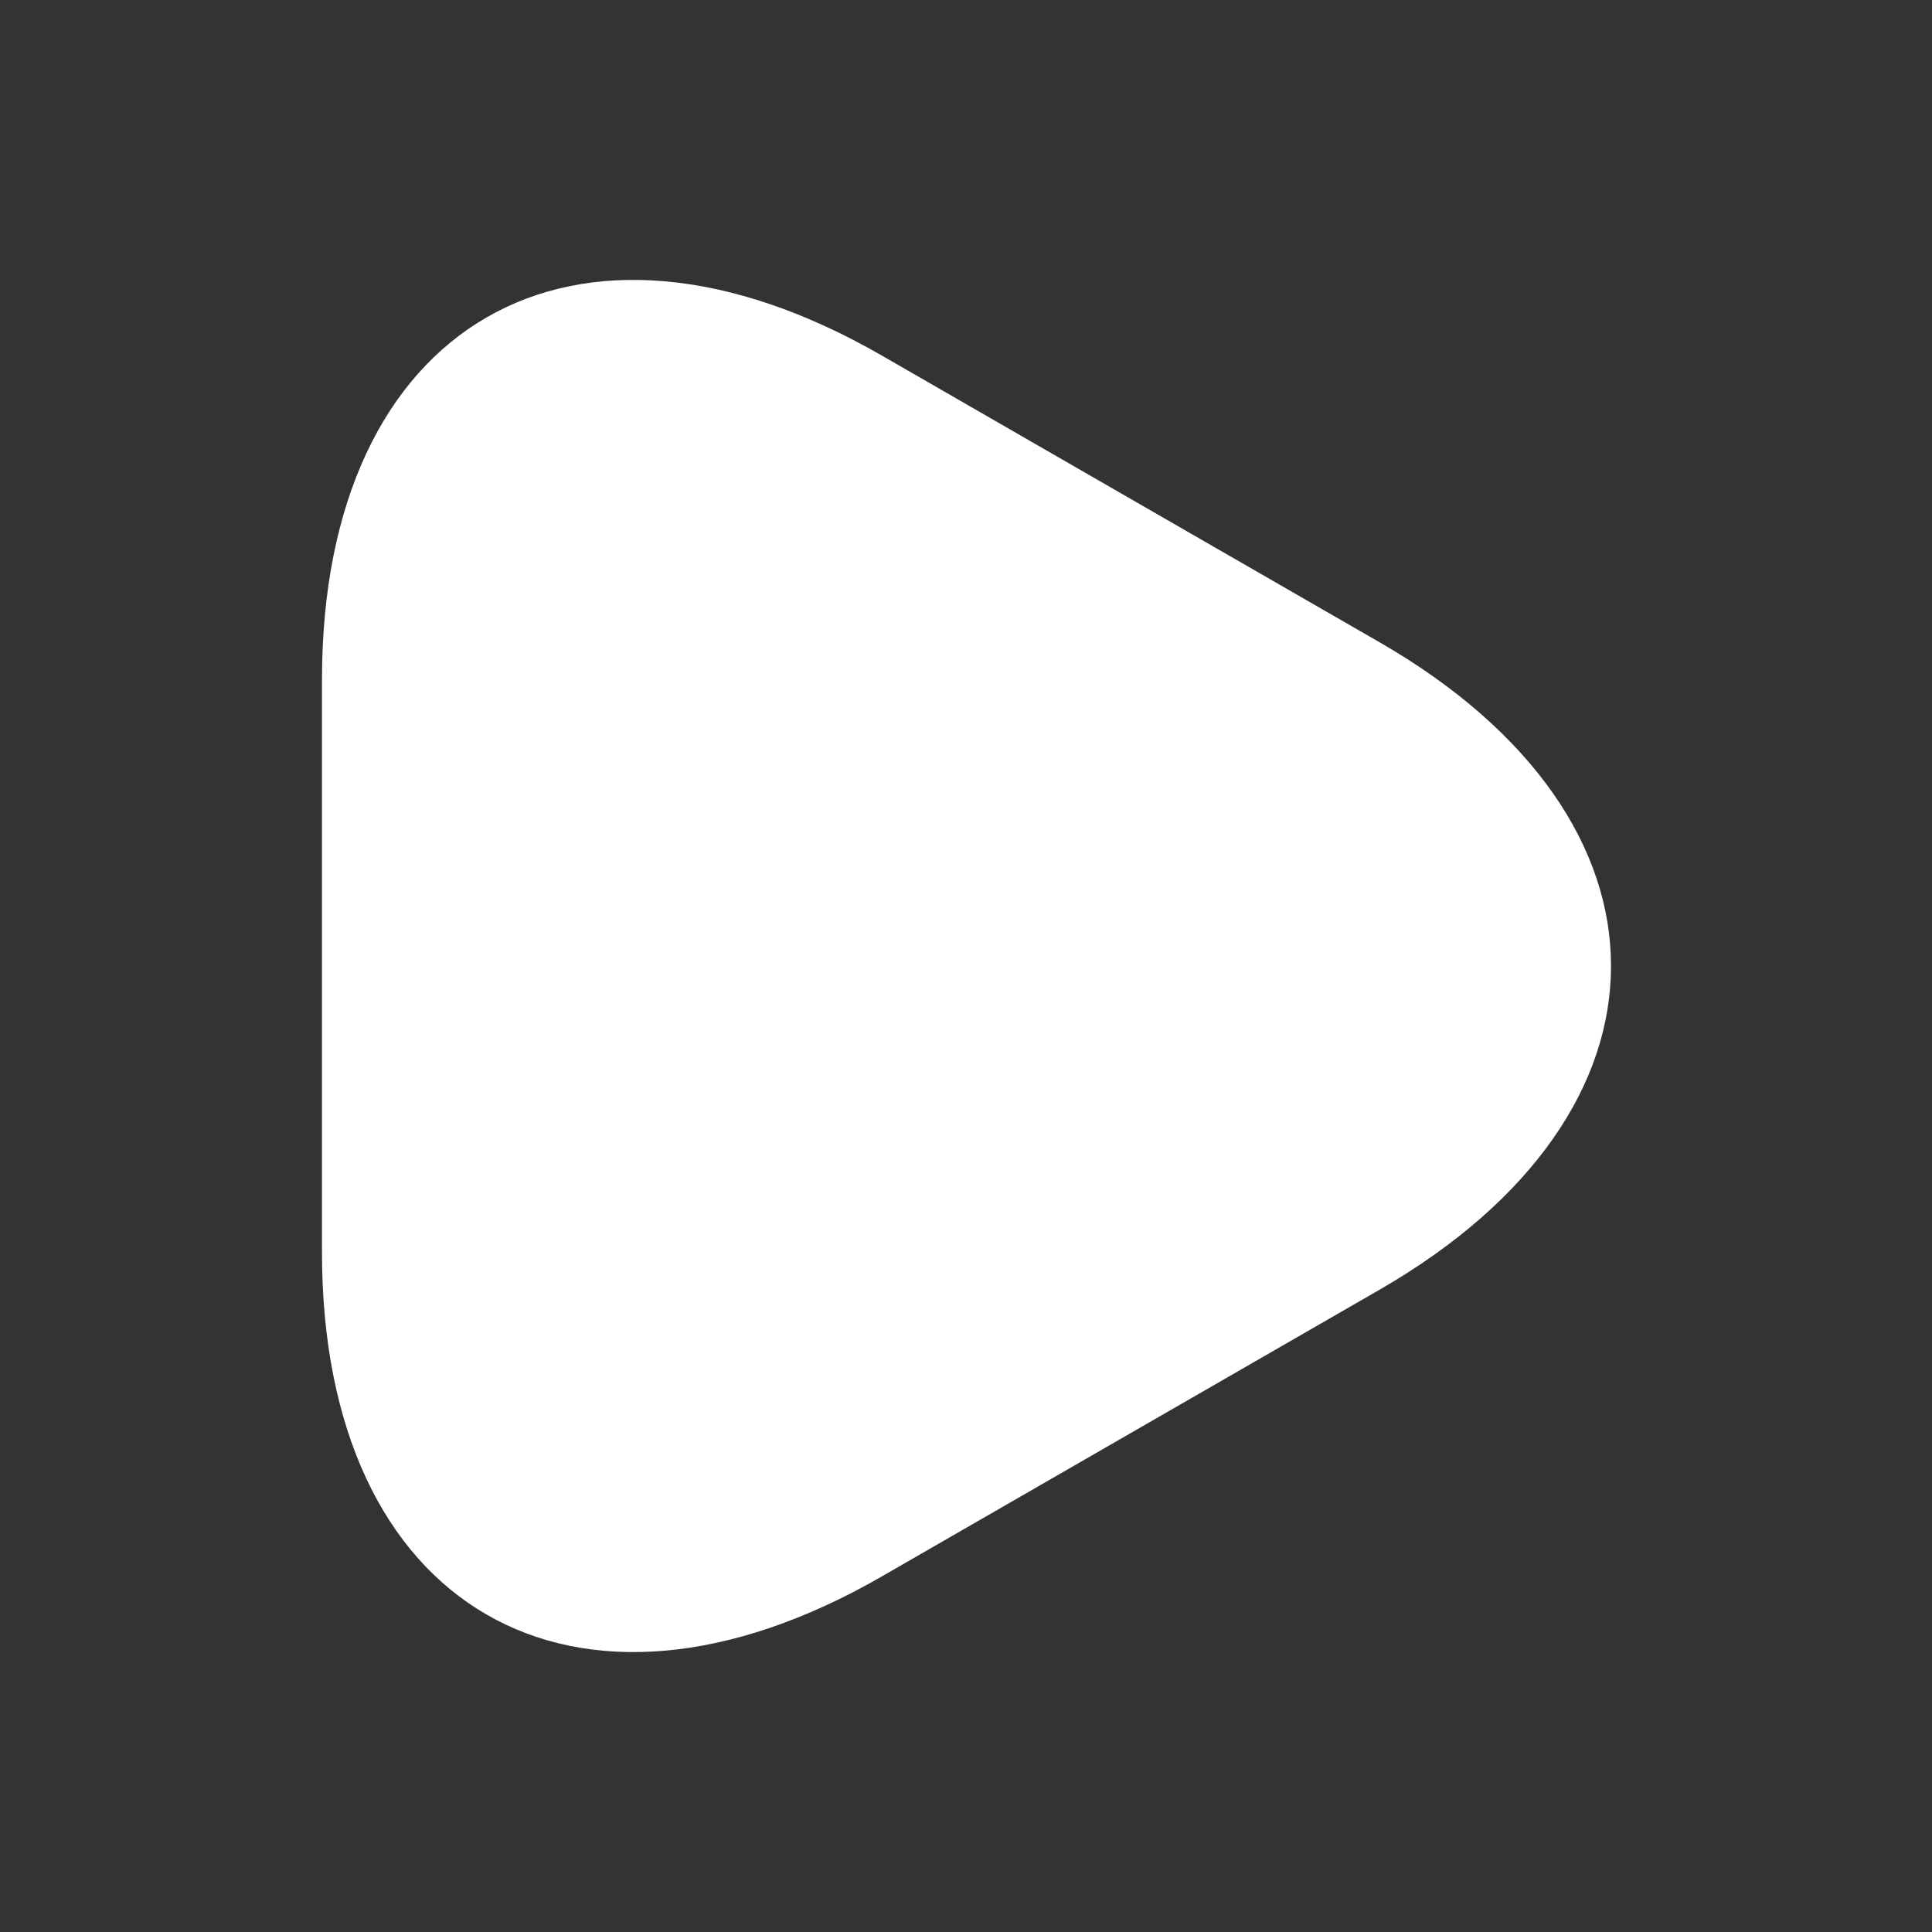 <svg width="65" height="65" viewBox="0 0 65 65" fill="none" xmlns="http://www.w3.org/2000/svg">
<rect x="0" y="0" width="65" height="65" fill="#333333" stroke="none"/>
<path d="M10.833 32.5V22.858C10.833 10.887 19.31 5.985 29.683 11.971L38.052 16.792L46.421 21.612C56.794 27.598 56.794 37.402 46.421 43.387L38.052 48.208L29.683 53.029C19.31 59.014 10.833 54.112 10.833 42.142V32.5Z" fill="white"/>
</svg>
